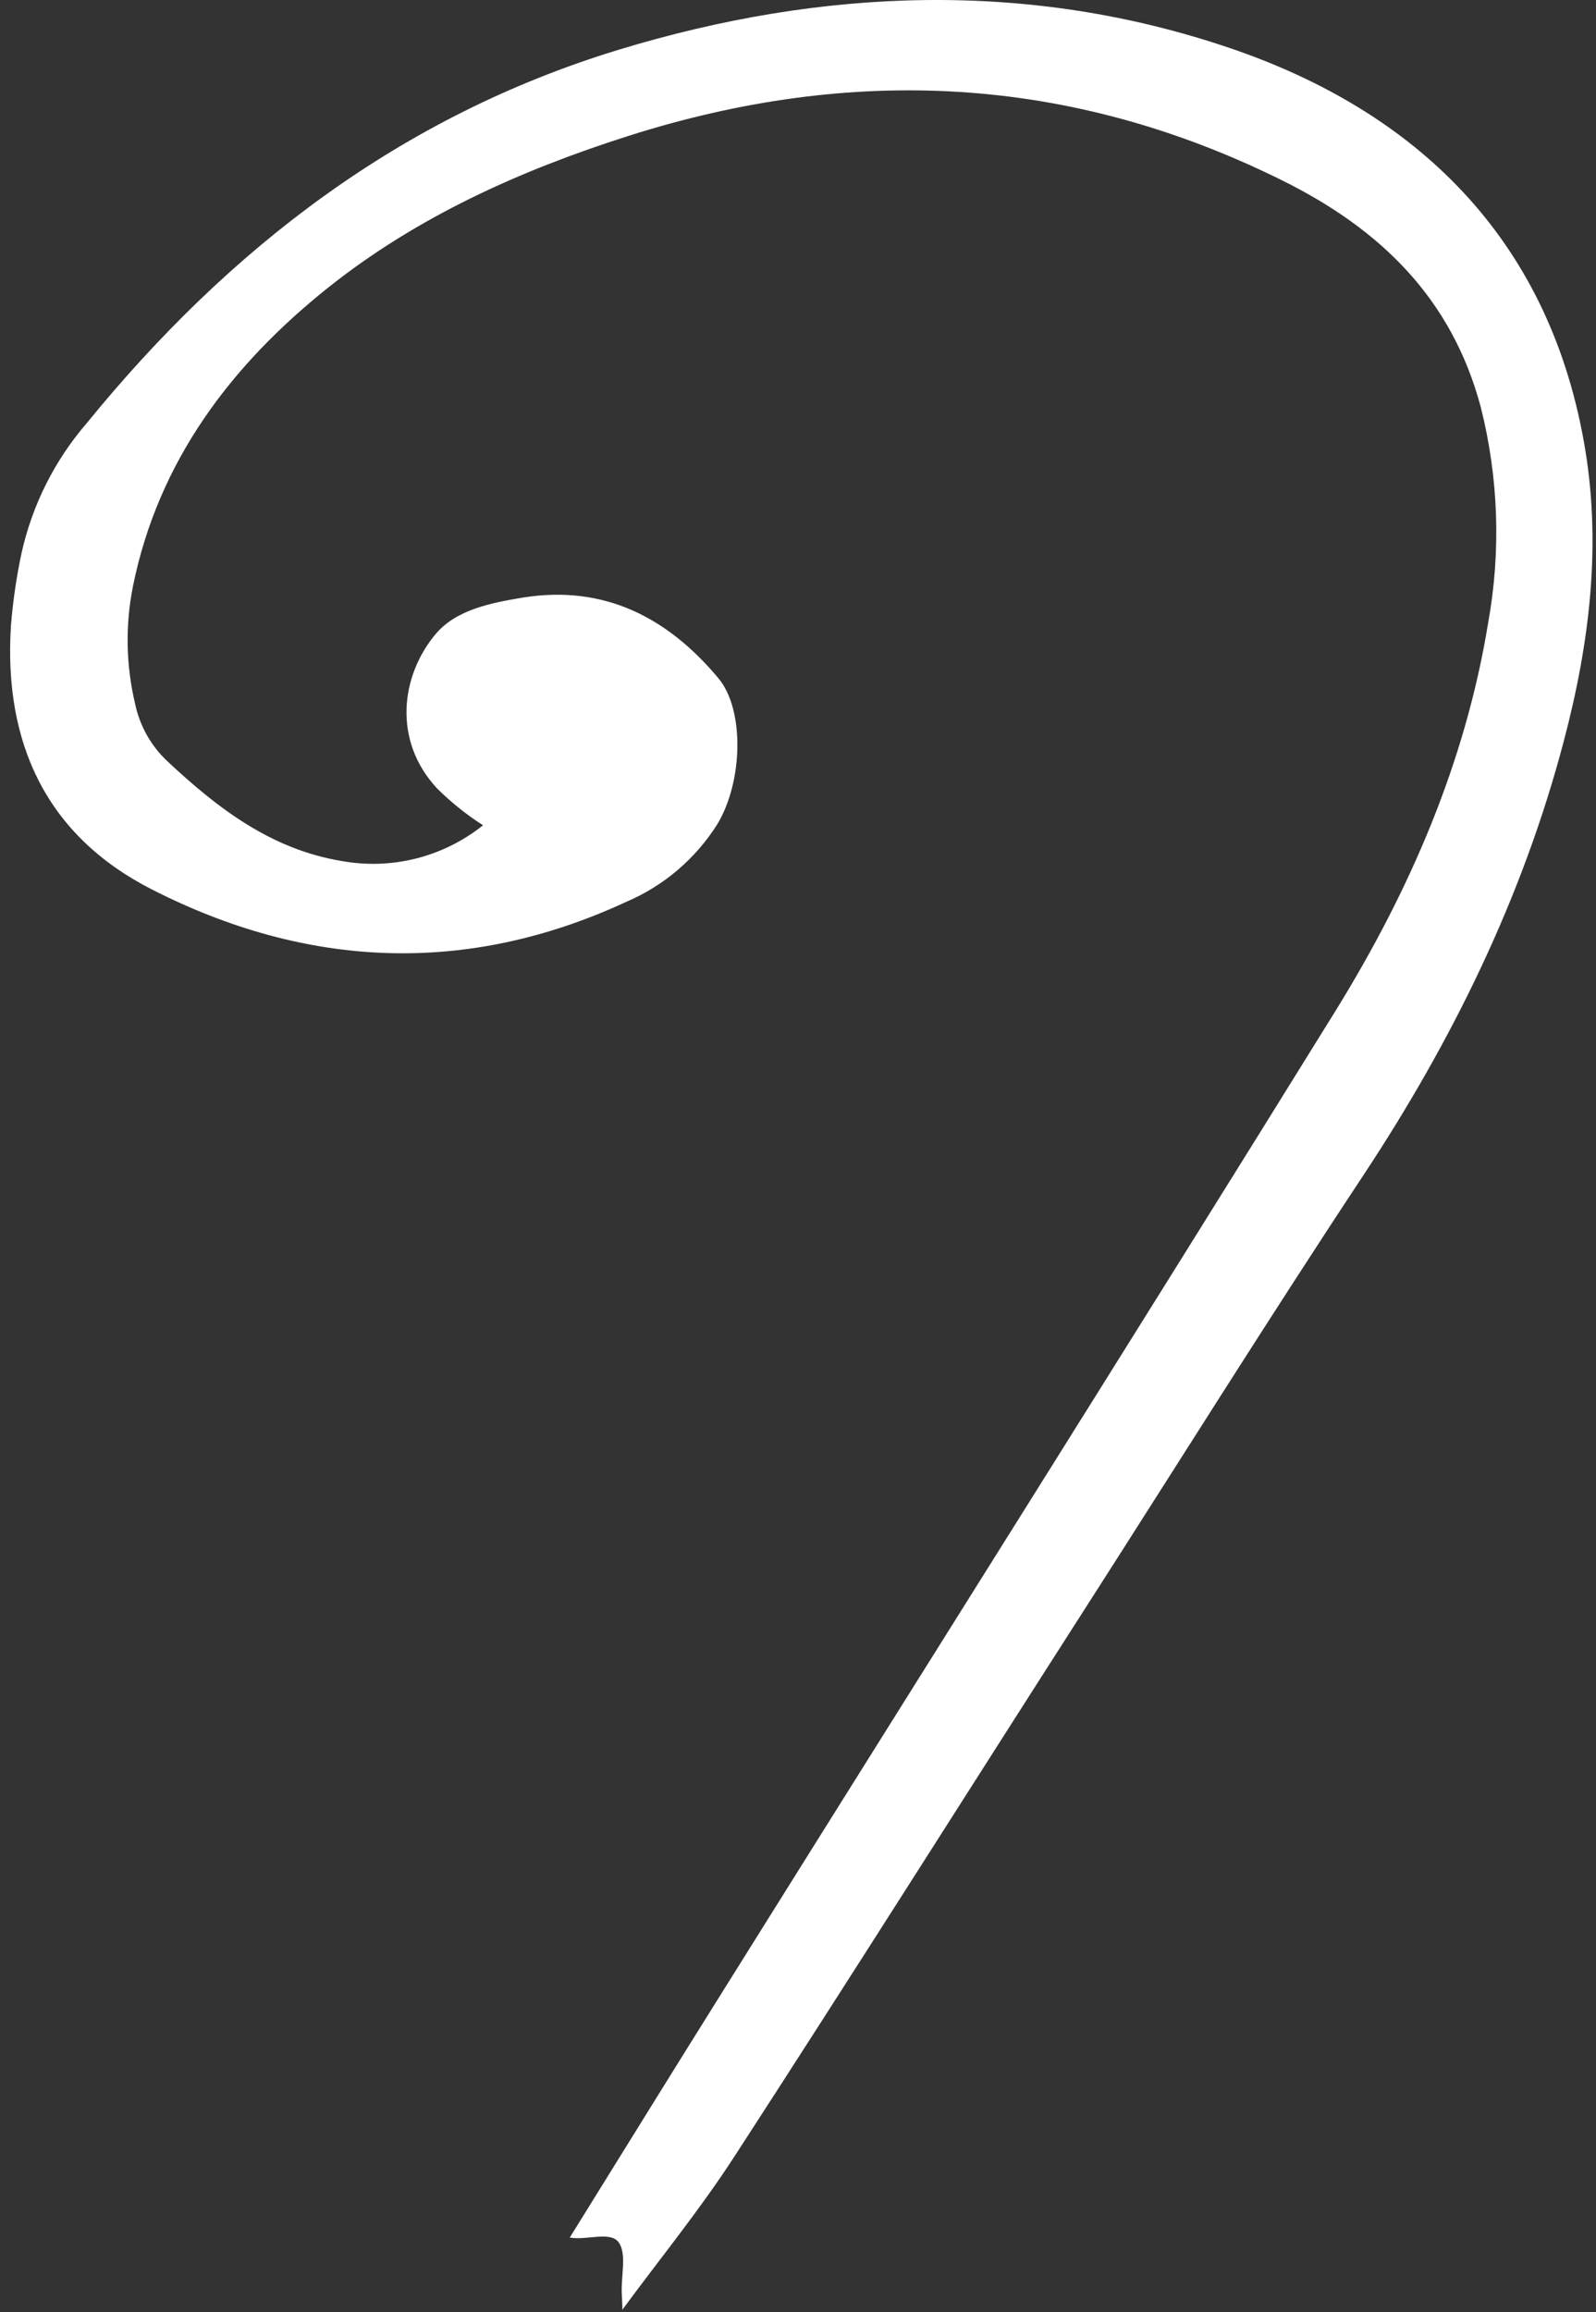 <svg width="154" height="223" viewBox="0 0 154 223" fill="none" xmlns="http://www.w3.org/2000/svg">
<rect x="0" y="0" width="154" height="223" fill="#333333" stroke="none"/>
<path d="M54.978 215.812C60.008 207.712 65.021 199.594 70.086 191.511C89.719 160.116 109.477 128.792 128.978 97.318C136.05 85.834 141.398 73.538 143.59 60.093C144.842 53.181 144.601 46.083 142.883 39.272C140.09 28.813 133.239 22.108 123.683 17.382C103.192 7.232 82.206 6.252 60.645 13.107C50.205 16.428 40.225 20.916 31.659 27.744C22.333 35.182 15.278 44.449 12.83 56.542C12.078 60.299 12.15 64.175 13.042 67.902C13.489 70.026 14.582 71.96 16.171 73.441C21.024 77.981 26.196 81.93 32.967 83.043C35.355 83.477 37.808 83.394 40.161 82.8C42.514 82.205 44.712 81.113 46.607 79.597C44.995 78.565 43.498 77.363 42.143 76.011C37.882 71.4 38.669 65.181 42.028 61.162C44.026 58.785 47.411 58.141 50.505 57.628C58.338 56.392 64.428 59.572 69.317 65.411C71.872 68.467 71.695 75.446 69.184 79.544C67.09 82.845 64.045 85.435 60.45 86.974C45.016 94.129 29.617 93.404 14.677 85.799C4.476 80.613 0.339 71.665 1.055 60.358C1.242 58.012 1.581 55.681 2.071 53.379C3.102 48.713 5.281 44.378 8.41 40.765C22.129 23.928 38.695 11.199 59.681 4.803C79.315 -1.177 99.284 -1.955 118.697 4.644C136.651 10.748 149.292 22.912 152.819 42.54C154.587 52.302 153.403 61.974 150.901 71.444C146.932 86.55 140.134 100.374 131.568 113.333C122.295 127.343 113.393 141.601 104.323 155.735C93.158 173.154 82.108 190.663 70.864 207.994C67.549 213.109 63.668 217.862 60.053 222.773C60.053 222.208 60.008 221.633 59.991 221.059C59.938 219.425 60.486 217.331 59.681 216.254C58.877 215.176 56.587 216.104 54.978 215.812Z" fill="white"/>
</svg>

